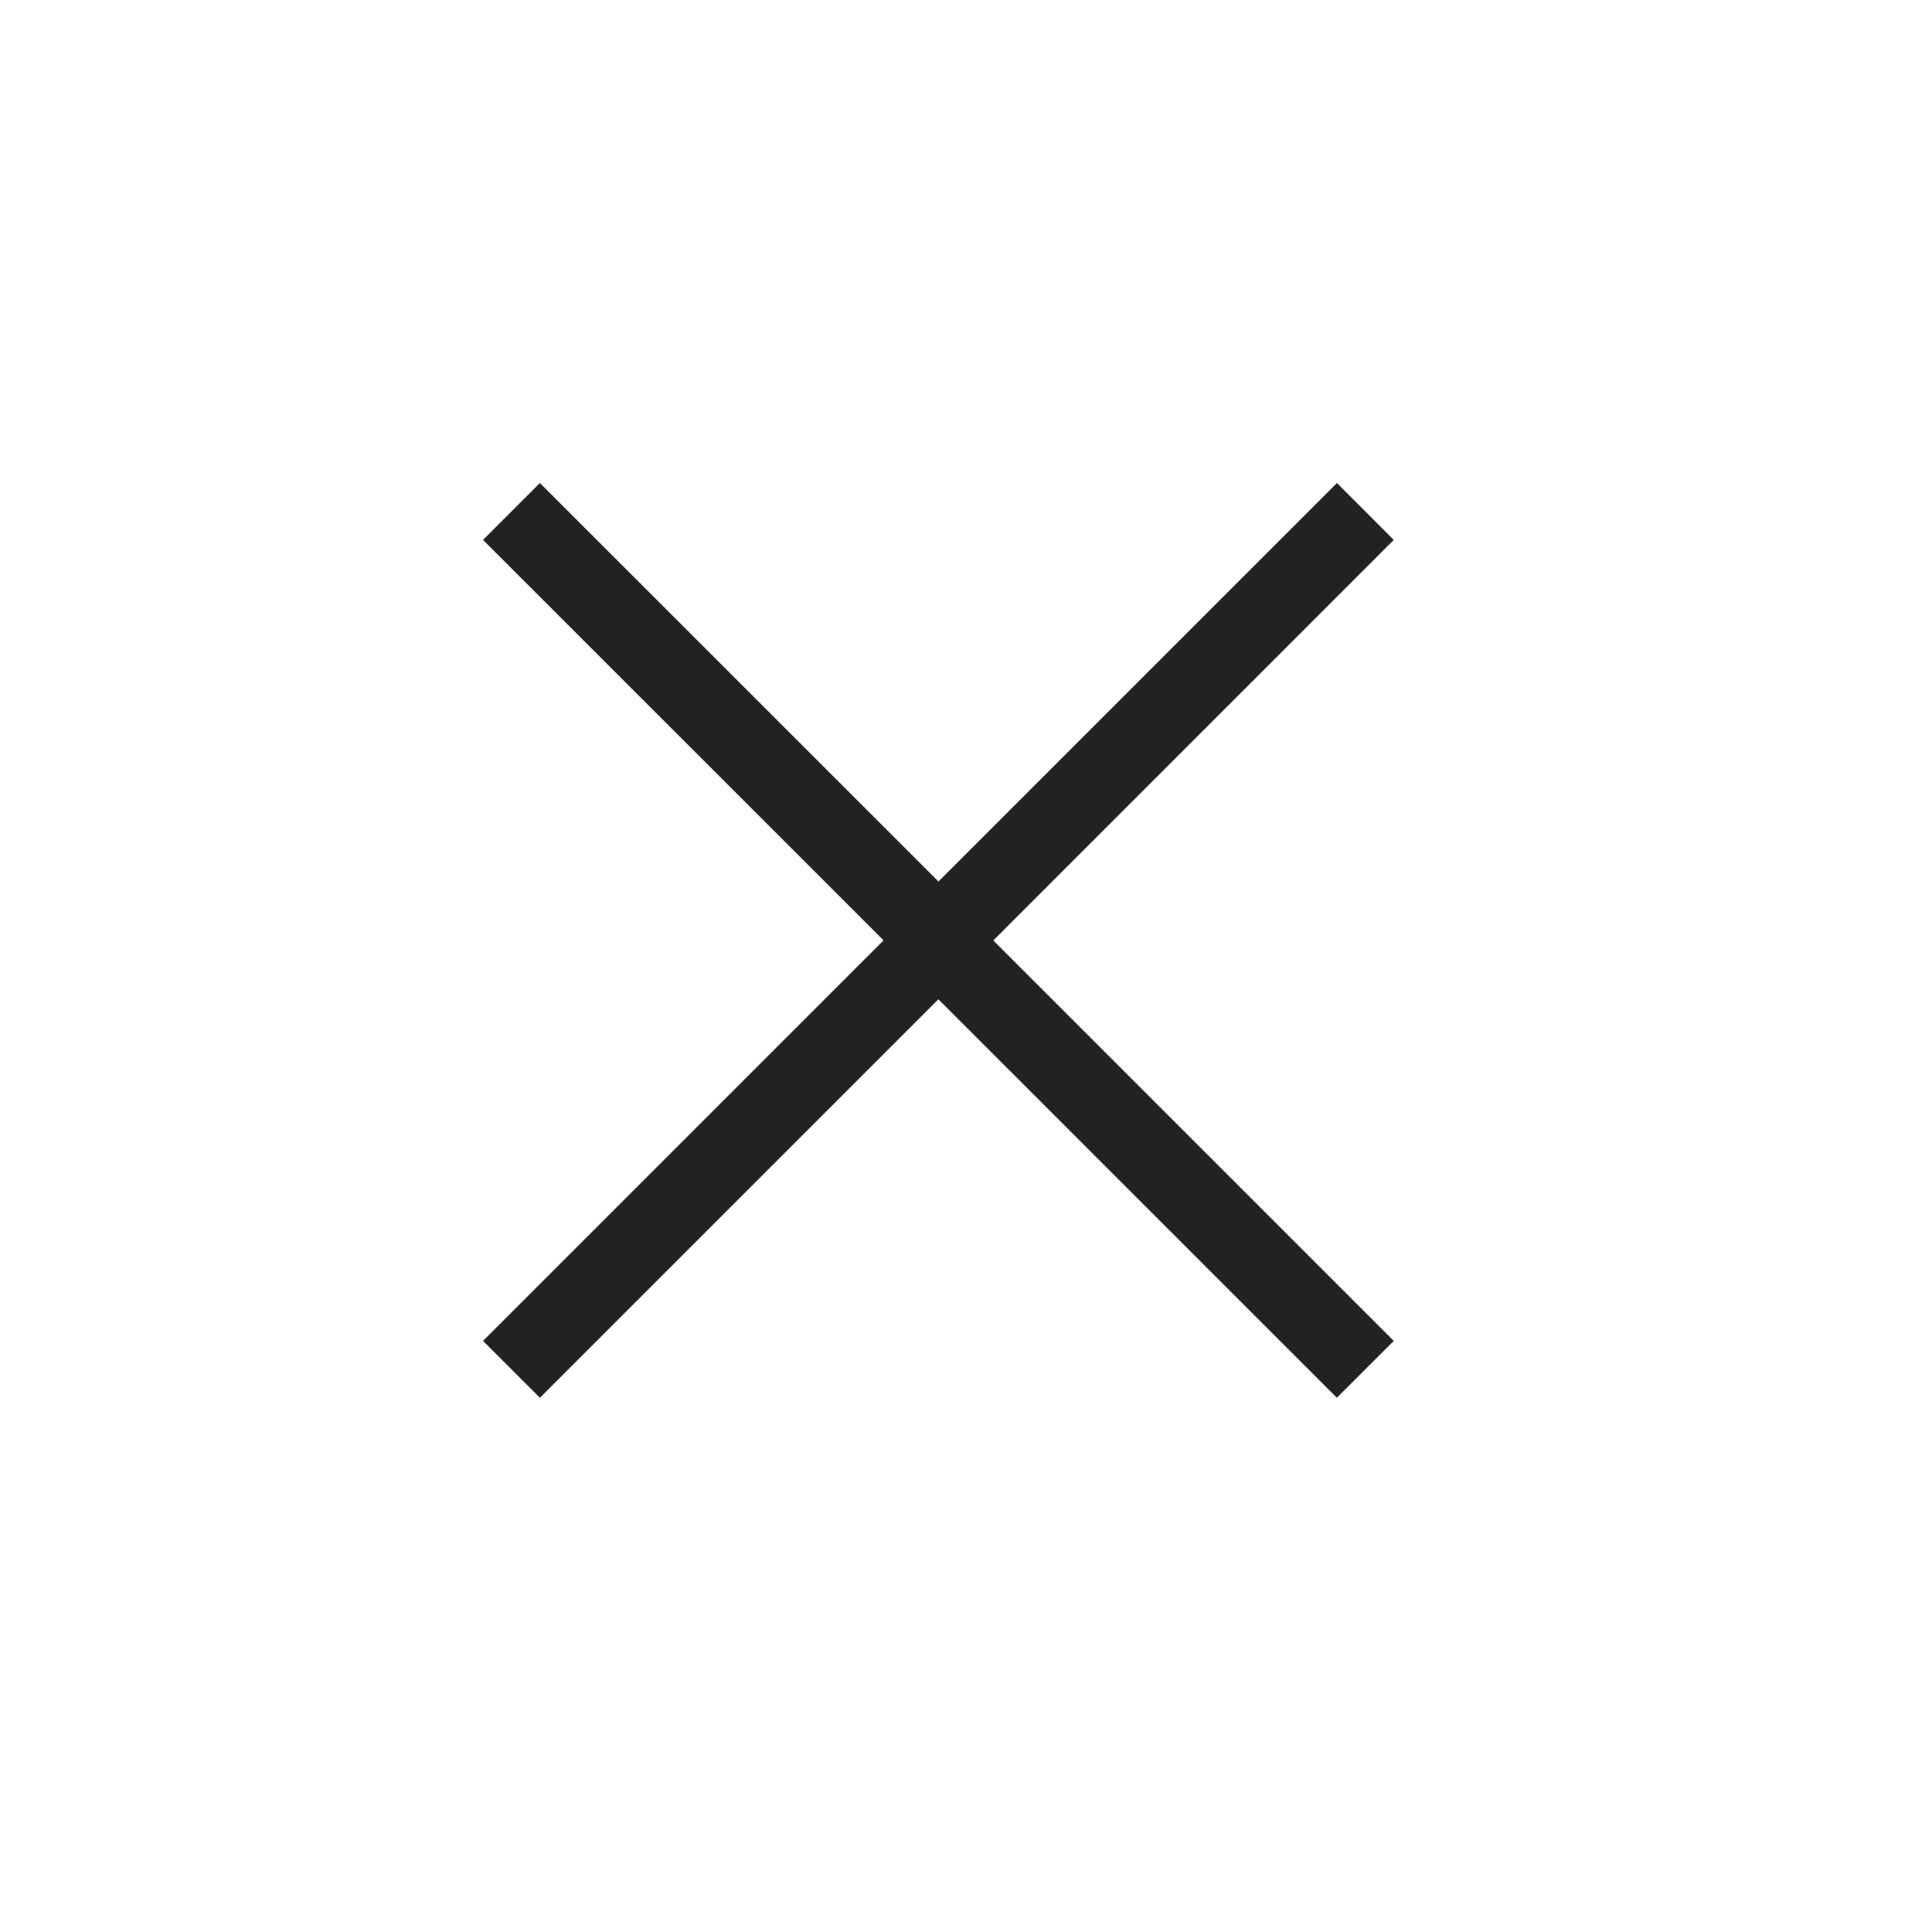 <svg width="24" height="24" viewBox="0 0 24 24" fill="none" xmlns="http://www.w3.org/2000/svg">
<path d="M6 16.657L11.657 11L17.314 16.657L16.607 17.364L11.657 12.414L6.707 17.364L6 16.657Z" fill="#212322"/>
<path d="M17.314 6.707L11.658 12.364L6 6.707L6.707 6L11.658 10.95L16.608 6L17.314 6.707Z" fill="#212322"/>
</svg>
